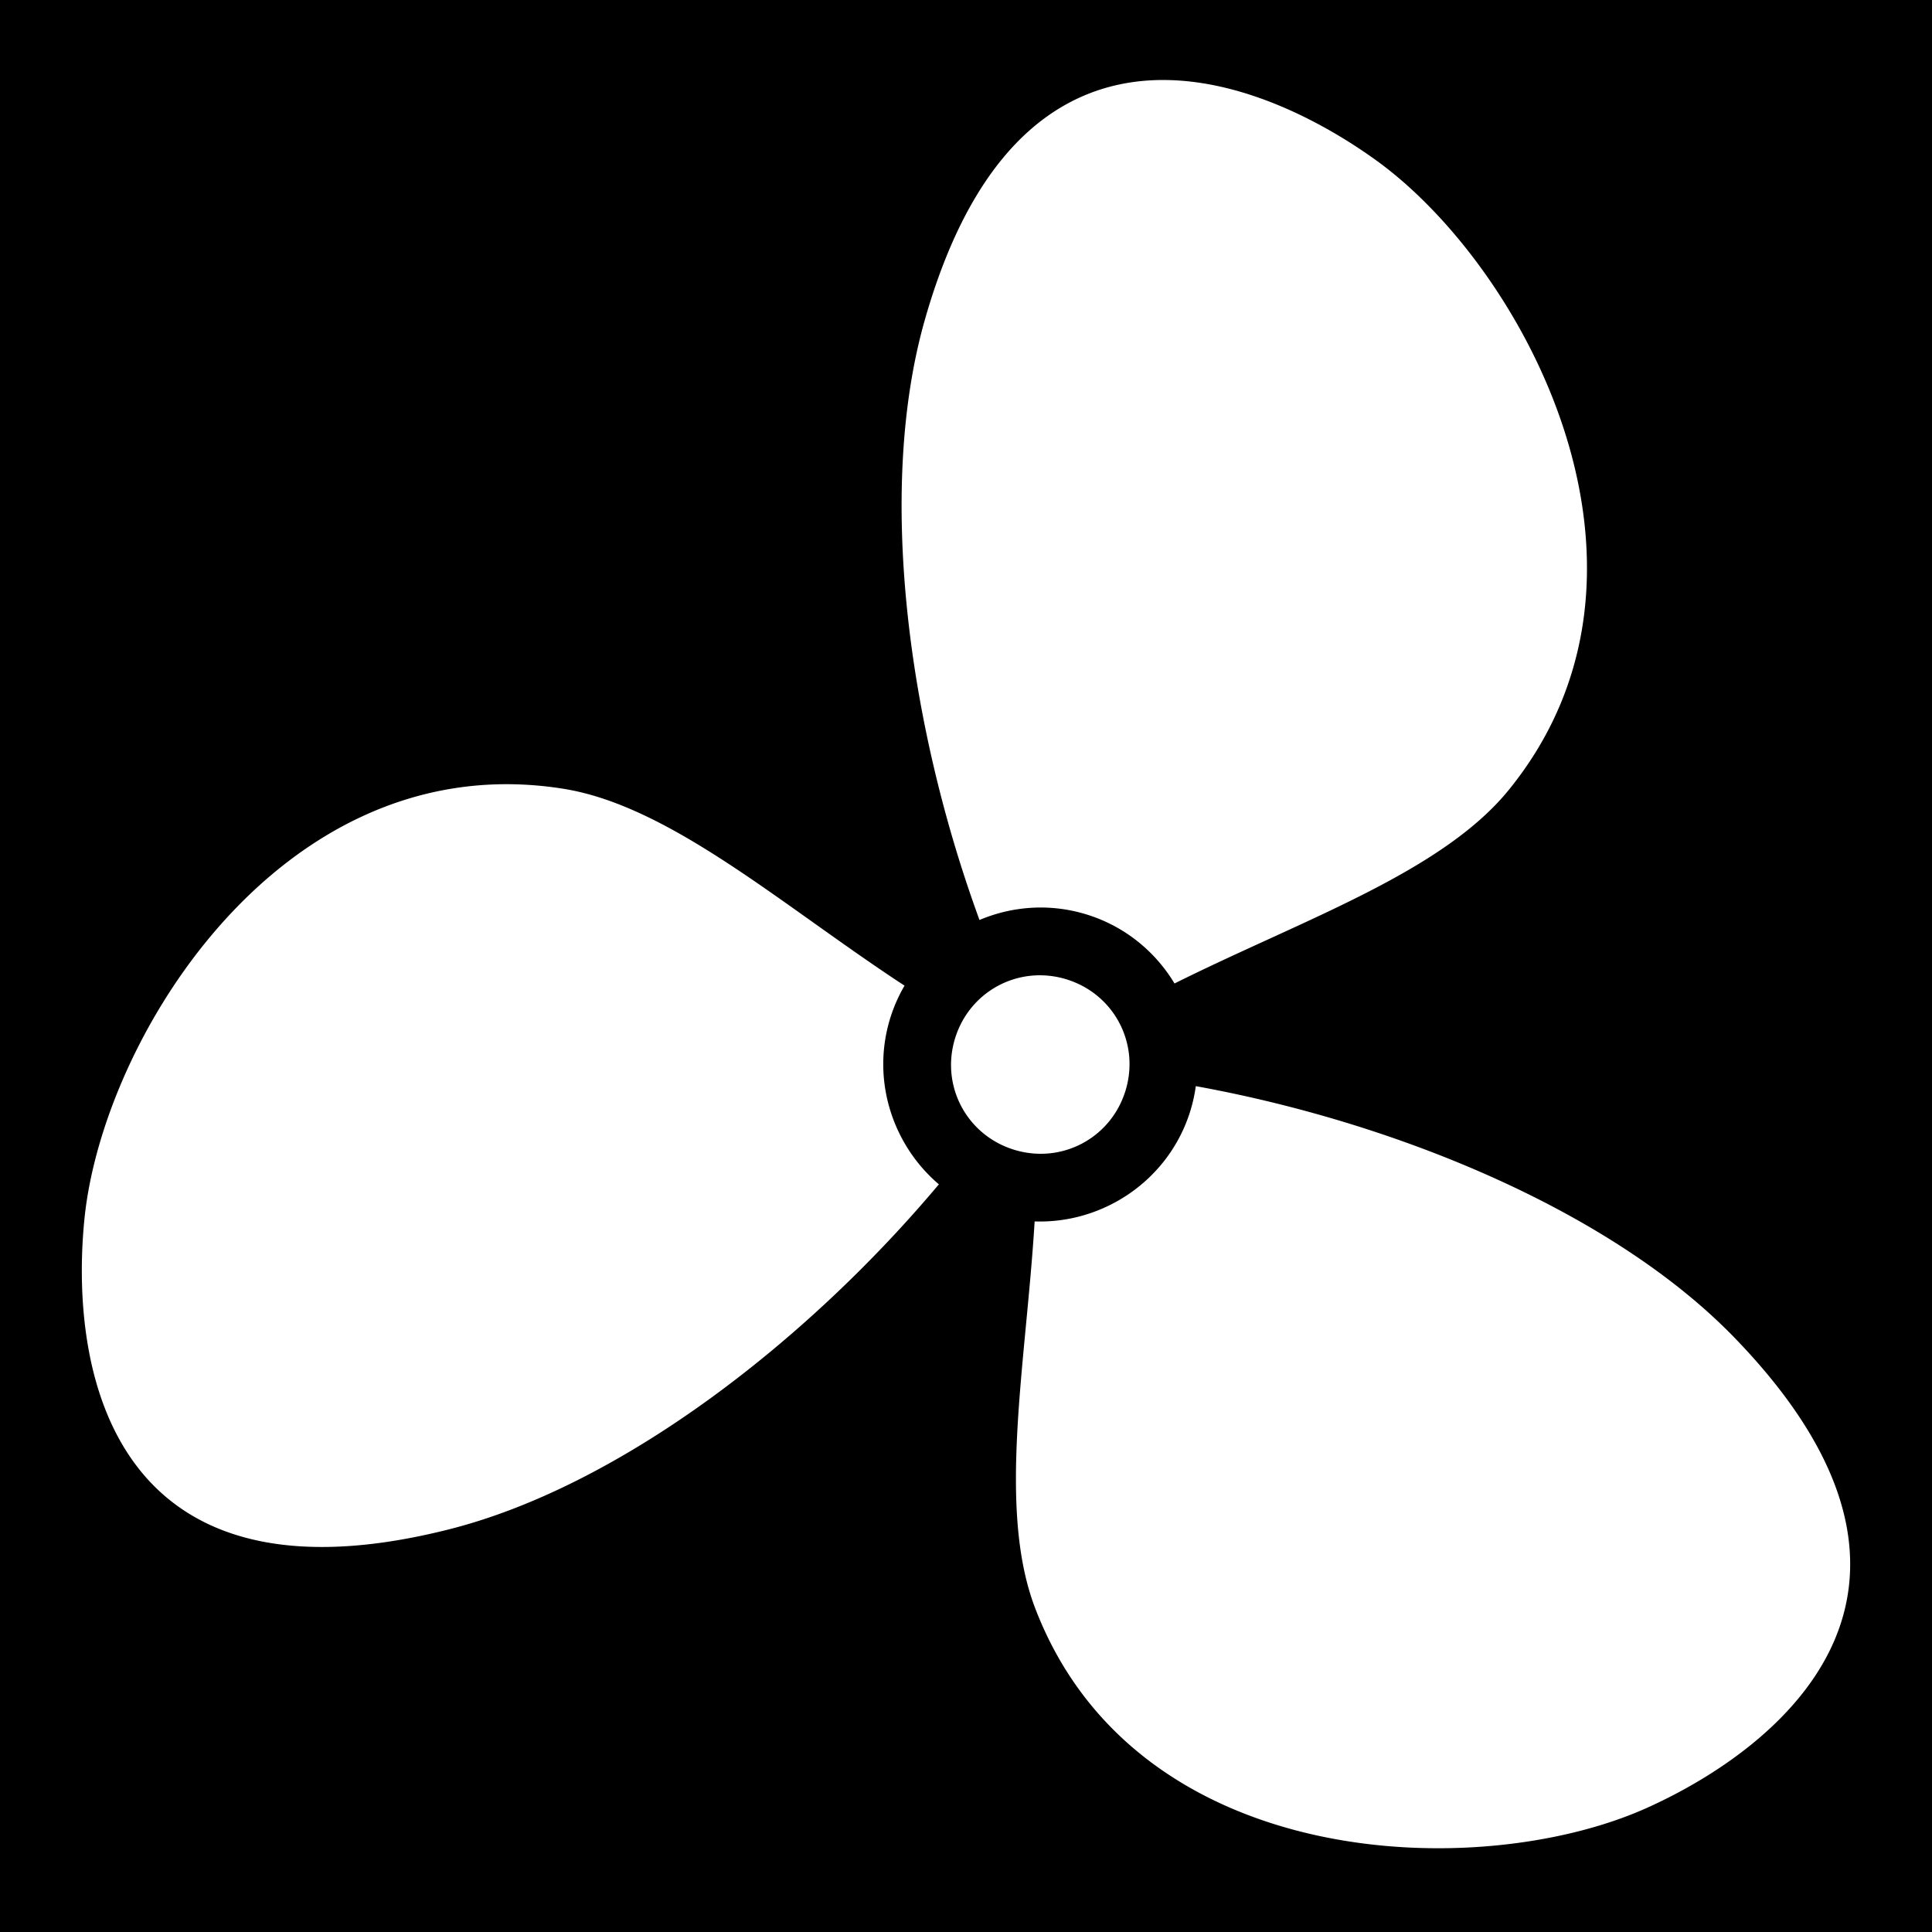 <svg xmlns="http://www.w3.org/2000/svg" viewBox="0 0 512 512" height="192" width="192"><path d="M0 0h512v512H0z"/><path fill="#fff" d="M309.15 21.209c-24.995-.374-50.098 14.428-64.076 63.611-12.743 44.837-4.557 106.917 14.5 158.983 8.733-3.686 18.747-4.452 28.447-1.442 10.094 3.133 18.152 9.826 23.24 18.272 33.762-16.847 70.774-29.358 88.594-51.313 47.257-58.219 4.19-138.461-35.183-166.851-14.175-10.221-34.811-20.95-55.522-21.26zM135.72 207.832c-66.3-1.054-108.738 69.822-113.332 115.096-3.894 38.368 5.81 105.23 96.476 82.398 44.995-11.33 94.419-49.163 129.946-91.465-12.314-10.488-17.952-27.733-12.877-44.084a41.28 41.28 0 0 1 3.779-8.568c-32.11-20.996-61.997-47.643-90.418-52.178a95.72 95.72 0 0 0-13.574-1.199zm139.908 50.63c-10.094-.024-19.338 6.442-22.506 16.65-3.898 12.562 3 25.665 15.563 29.564 12.562 3.898 25.664-2.998 29.562-15.56 3.899-12.563-2.998-25.667-15.56-29.565a23.985 23.985 0 0 0-7.059-1.088zM316.9 287.84a41.399 41.399 0 0 1-1.464 6.61c-5.666 18.255-22.966 29.865-41.248 29.241-2.283 37.694-9.975 76.046.136 102.479 26.791 70.035 117.817 72.857 162.09 52.955 35.175-15.813 88.228-57.646 23.121-124.75-32.003-32.984-88.698-56.742-142.635-66.535z"/></svg>